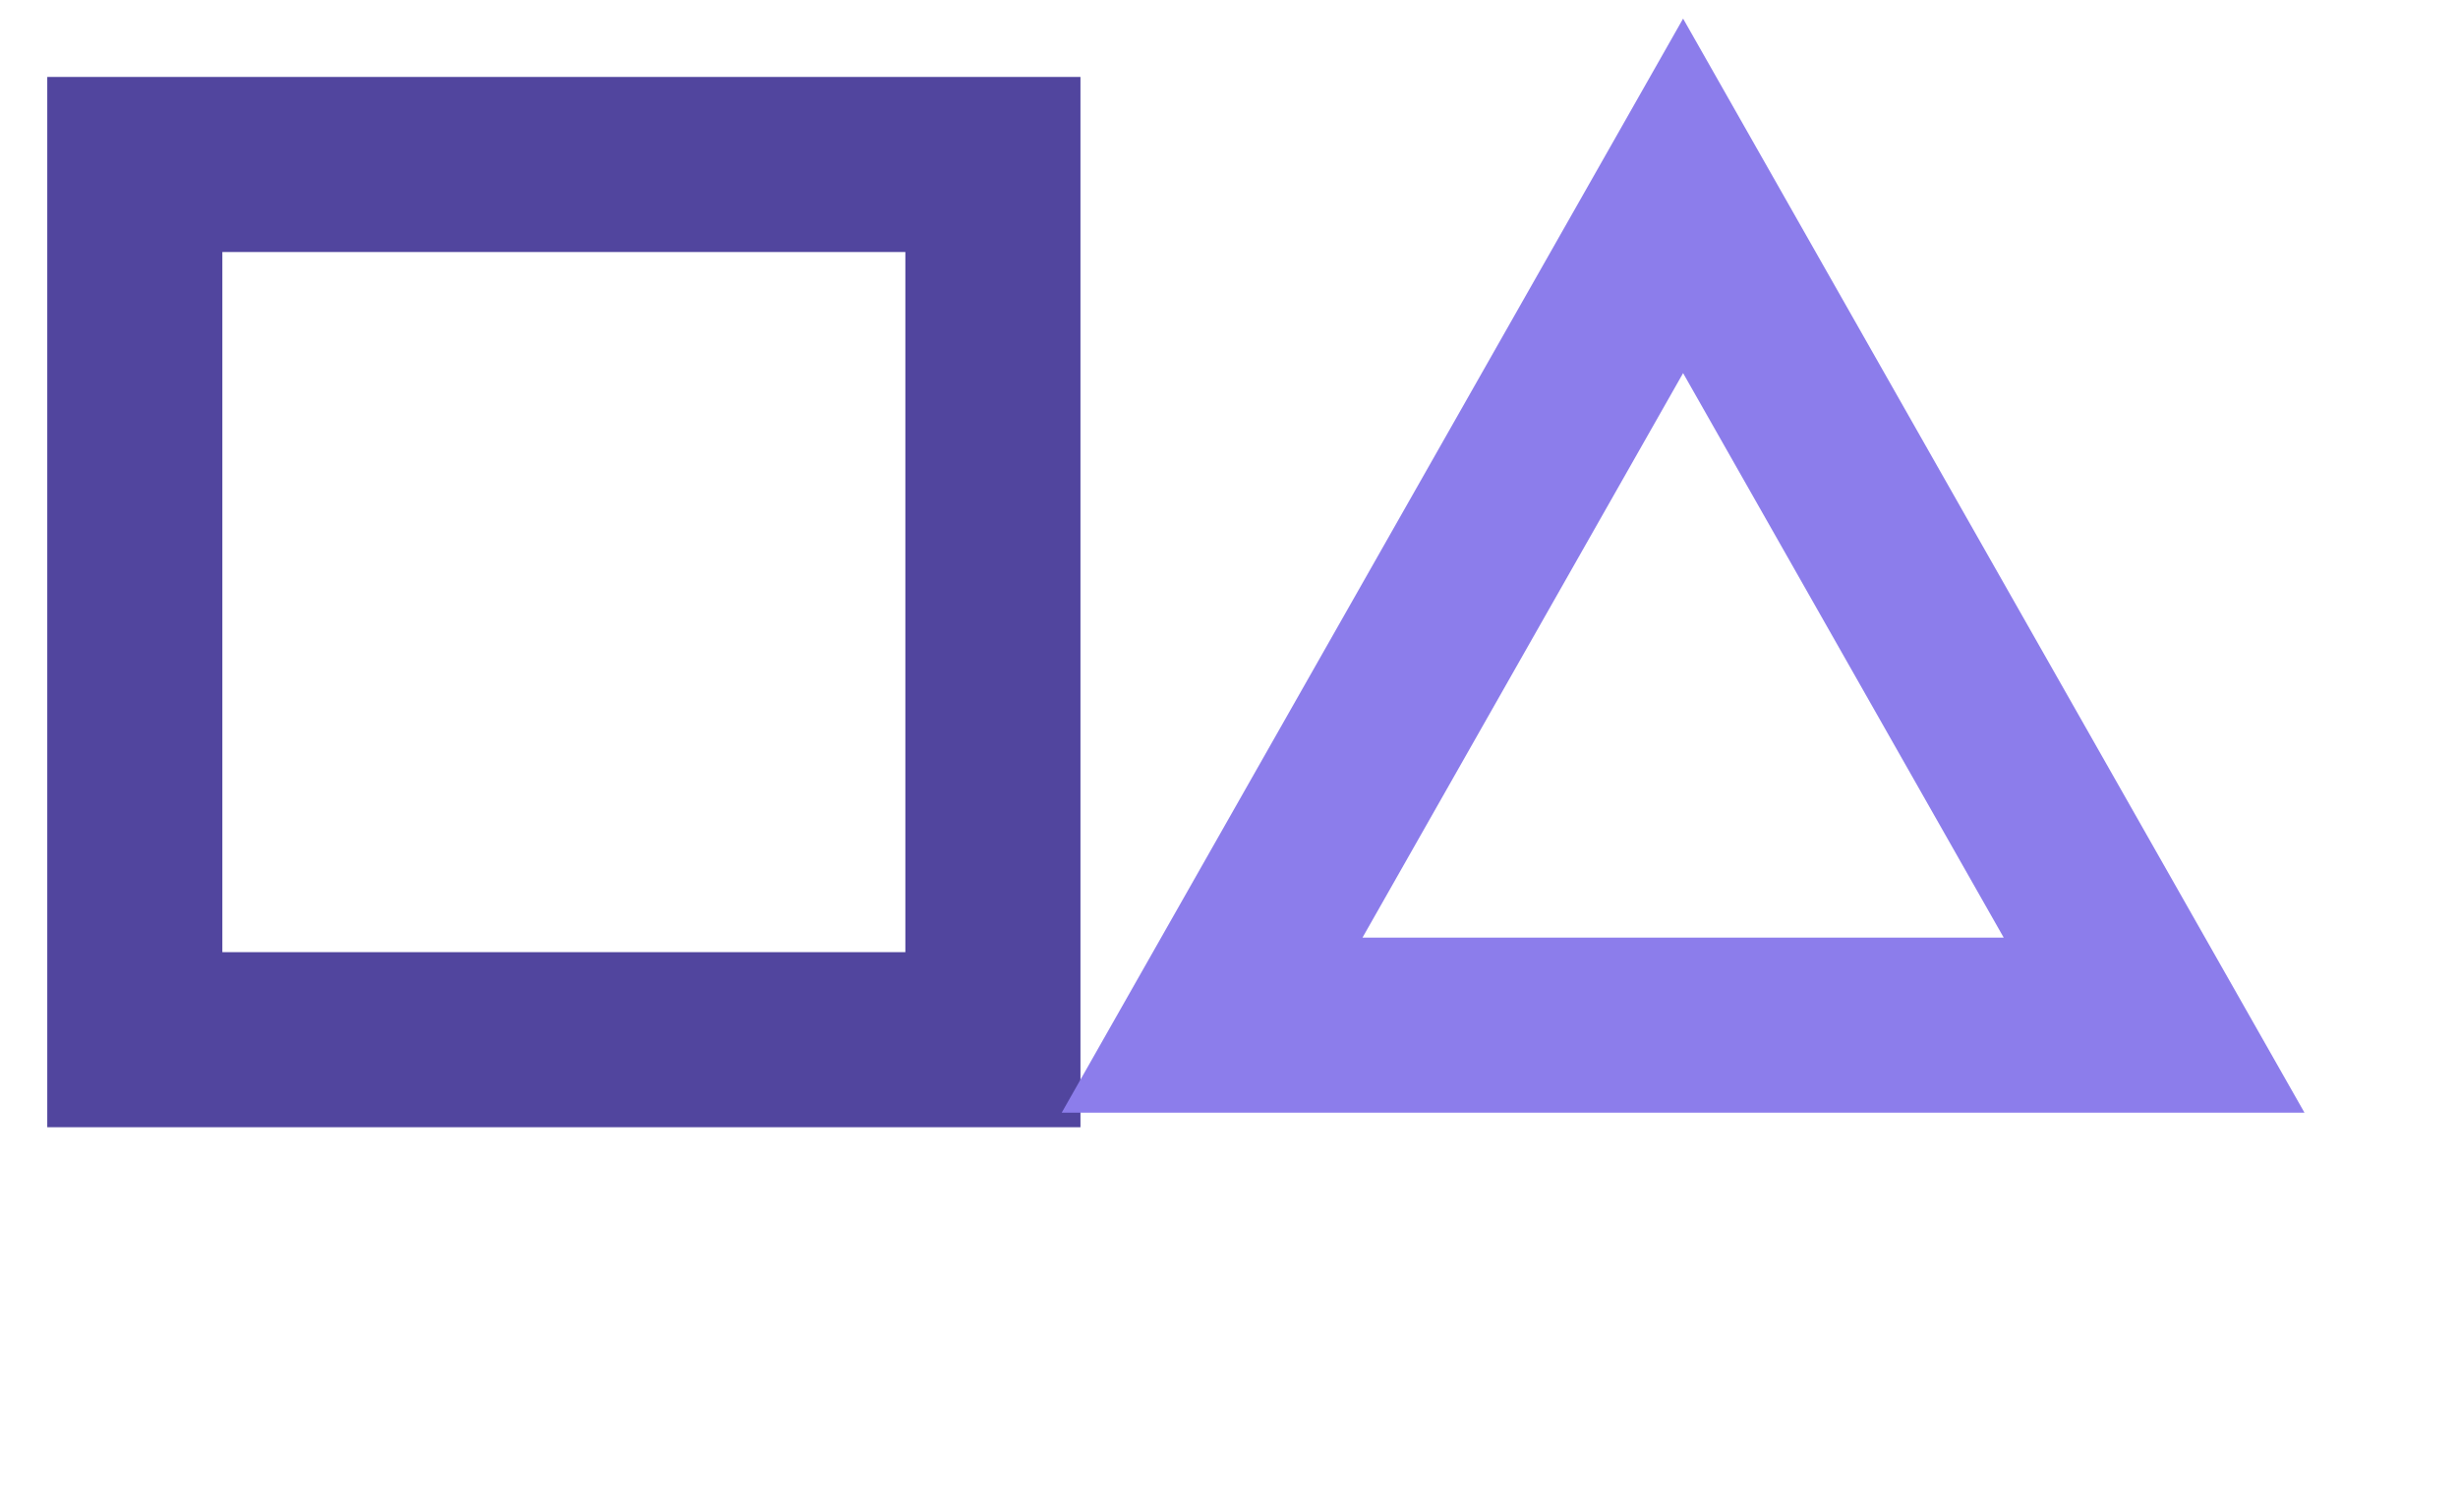 <svg width="39" height="24" viewBox="0 0 39 24" fill="none" xmlns="http://www.w3.org/2000/svg">
<rect x="2.139" y="2.61" width="13.615" height="13.888" stroke="#51459E" stroke-width="2.778"/>
<path d="M19.232 16.267L26.705 3.108L34.178 16.267H19.232Z" stroke="#8C7DEB" stroke-width="2.778"/>
</svg>
